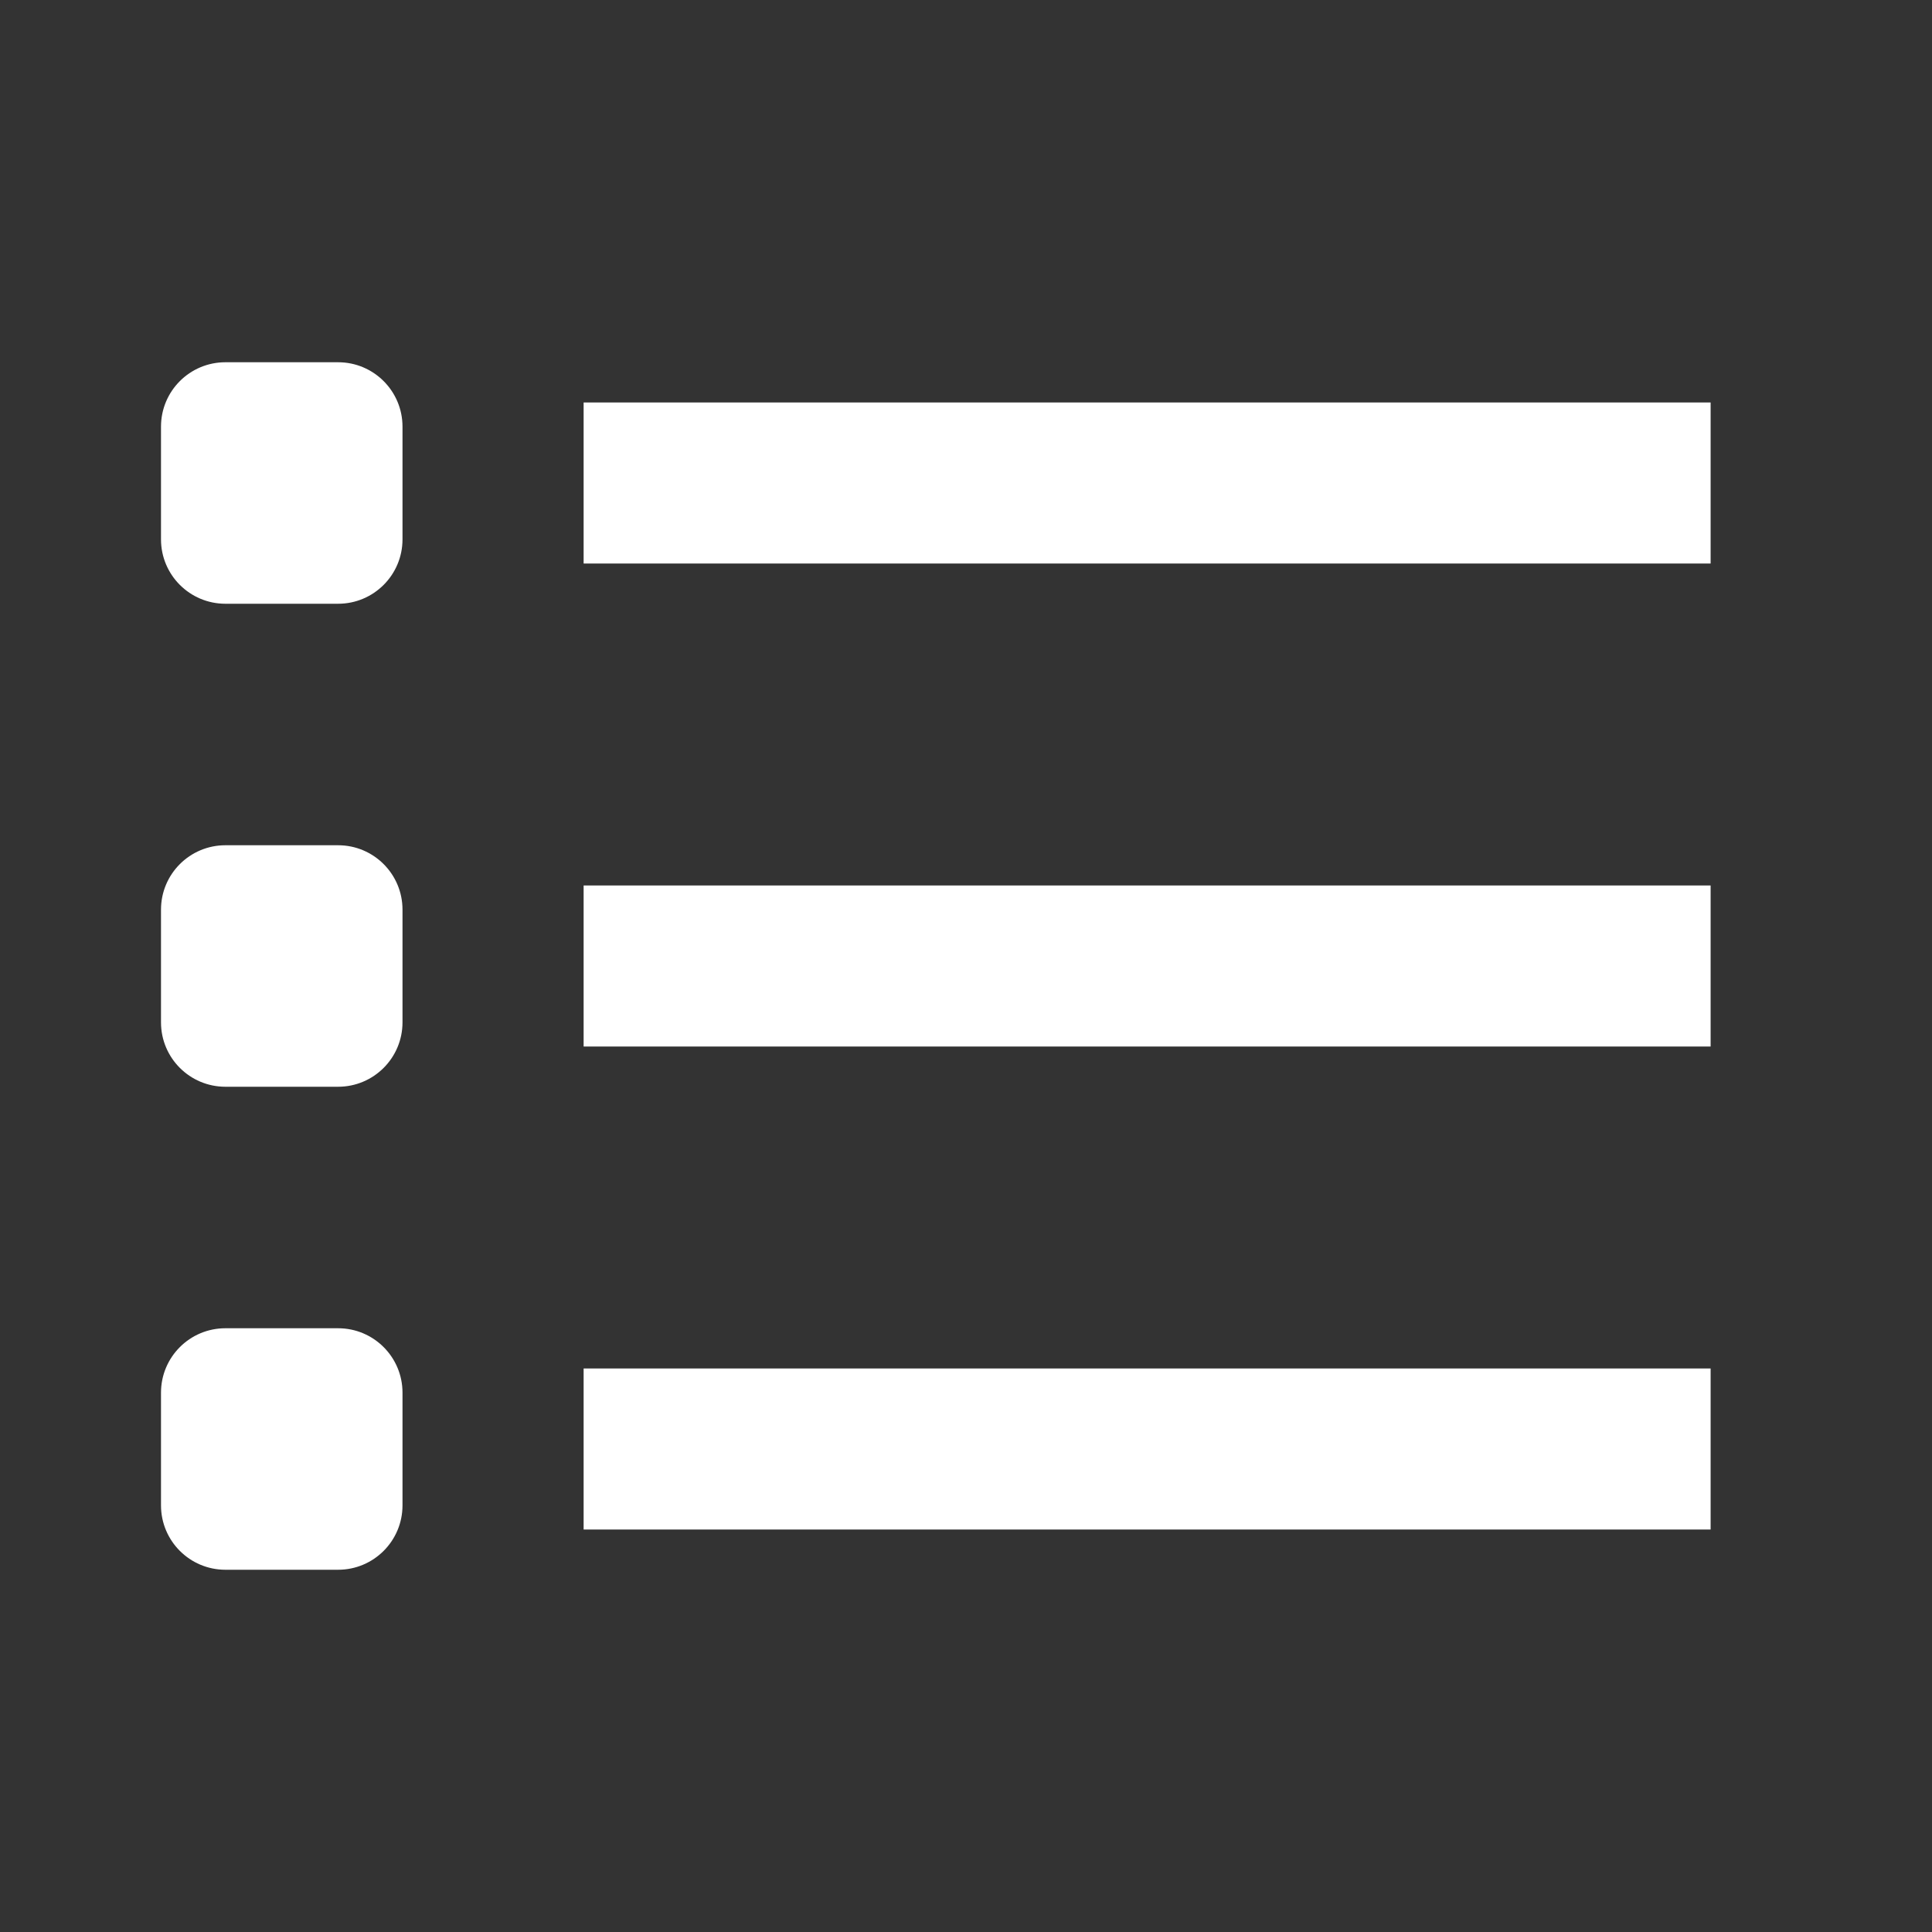 <svg
  className="SVGInline-svg css-rxj3gn-StyledHomeBannerActionButtonIcon-StyledContentActionButtonIconStyle-svg eukriky0-svg"
  width="35"
  height="35"
  viewBox="0 0 24 24"
  version="1.1"
  xmlns="http://www.w3.org/2000/svg">
  <rect x="0" y="0" width="24" height="24" fill="#333333" stroke="none"/>
  <g id="UI" stroke="none" strokeWidth="1" fill="none" fillRule="evenodd">
    <g id="t" transform="translate(-63, -356)">
      <g id="Group" transform="translate(51, 346)">
        <g id="Group-4" transform="translate(12, 10)">
          <rect id="Rectangle" opacity="0.299" x="0" y="0" width="24" height="24"></rect>
          <path
            d="M4.2,16.5 C4.642,16.5 5,16.858 5,17.3 L5,18.7 C5,19.142 4.642,19.5 4.2,19.5 L2.8,19.5 C2.358,19.5 2,19.142 2,18.7 L2,17.3 C2,16.858 2.358,16.5 2.8,16.5 L4.2,16.5 Z M21.25,17 L21.25,19 L7.25,19 L7.25,17 L21.25,17 Z M4.2,10.5 C4.642,10.5 5,10.858 5,11.3 L5,12.7 C5,13.142 4.642,13.5 4.2,13.5 L2.8,13.5 C2.358,13.5 2,13.142 2,12.7 L2,11.3 C2,10.858 2.358,10.5 2.8,10.5 L4.2,10.5 Z M21.25,11 L21.25,13 L7.25,13 L7.25,11 L21.25,11 Z M4.2,4.5 C4.642,4.5 5,4.858 5,5.3 L5,6.7 C5,7.142 4.642,7.5 4.2,7.5 L2.8,7.5 C2.358,7.5 2,7.142 2,6.7 L2,5.3 C2,4.858 2.358,4.5 2.8,4.5 L4.2,4.5 Z M21.25,5 L21.25,7 L7.25,7 L7.25,5 L21.25,5 Z"
            id="Combined-Shape"
            fill="#FFFFFF"
          ></path>
        </g>
      </g>
    </g>
  </g>
</svg>
